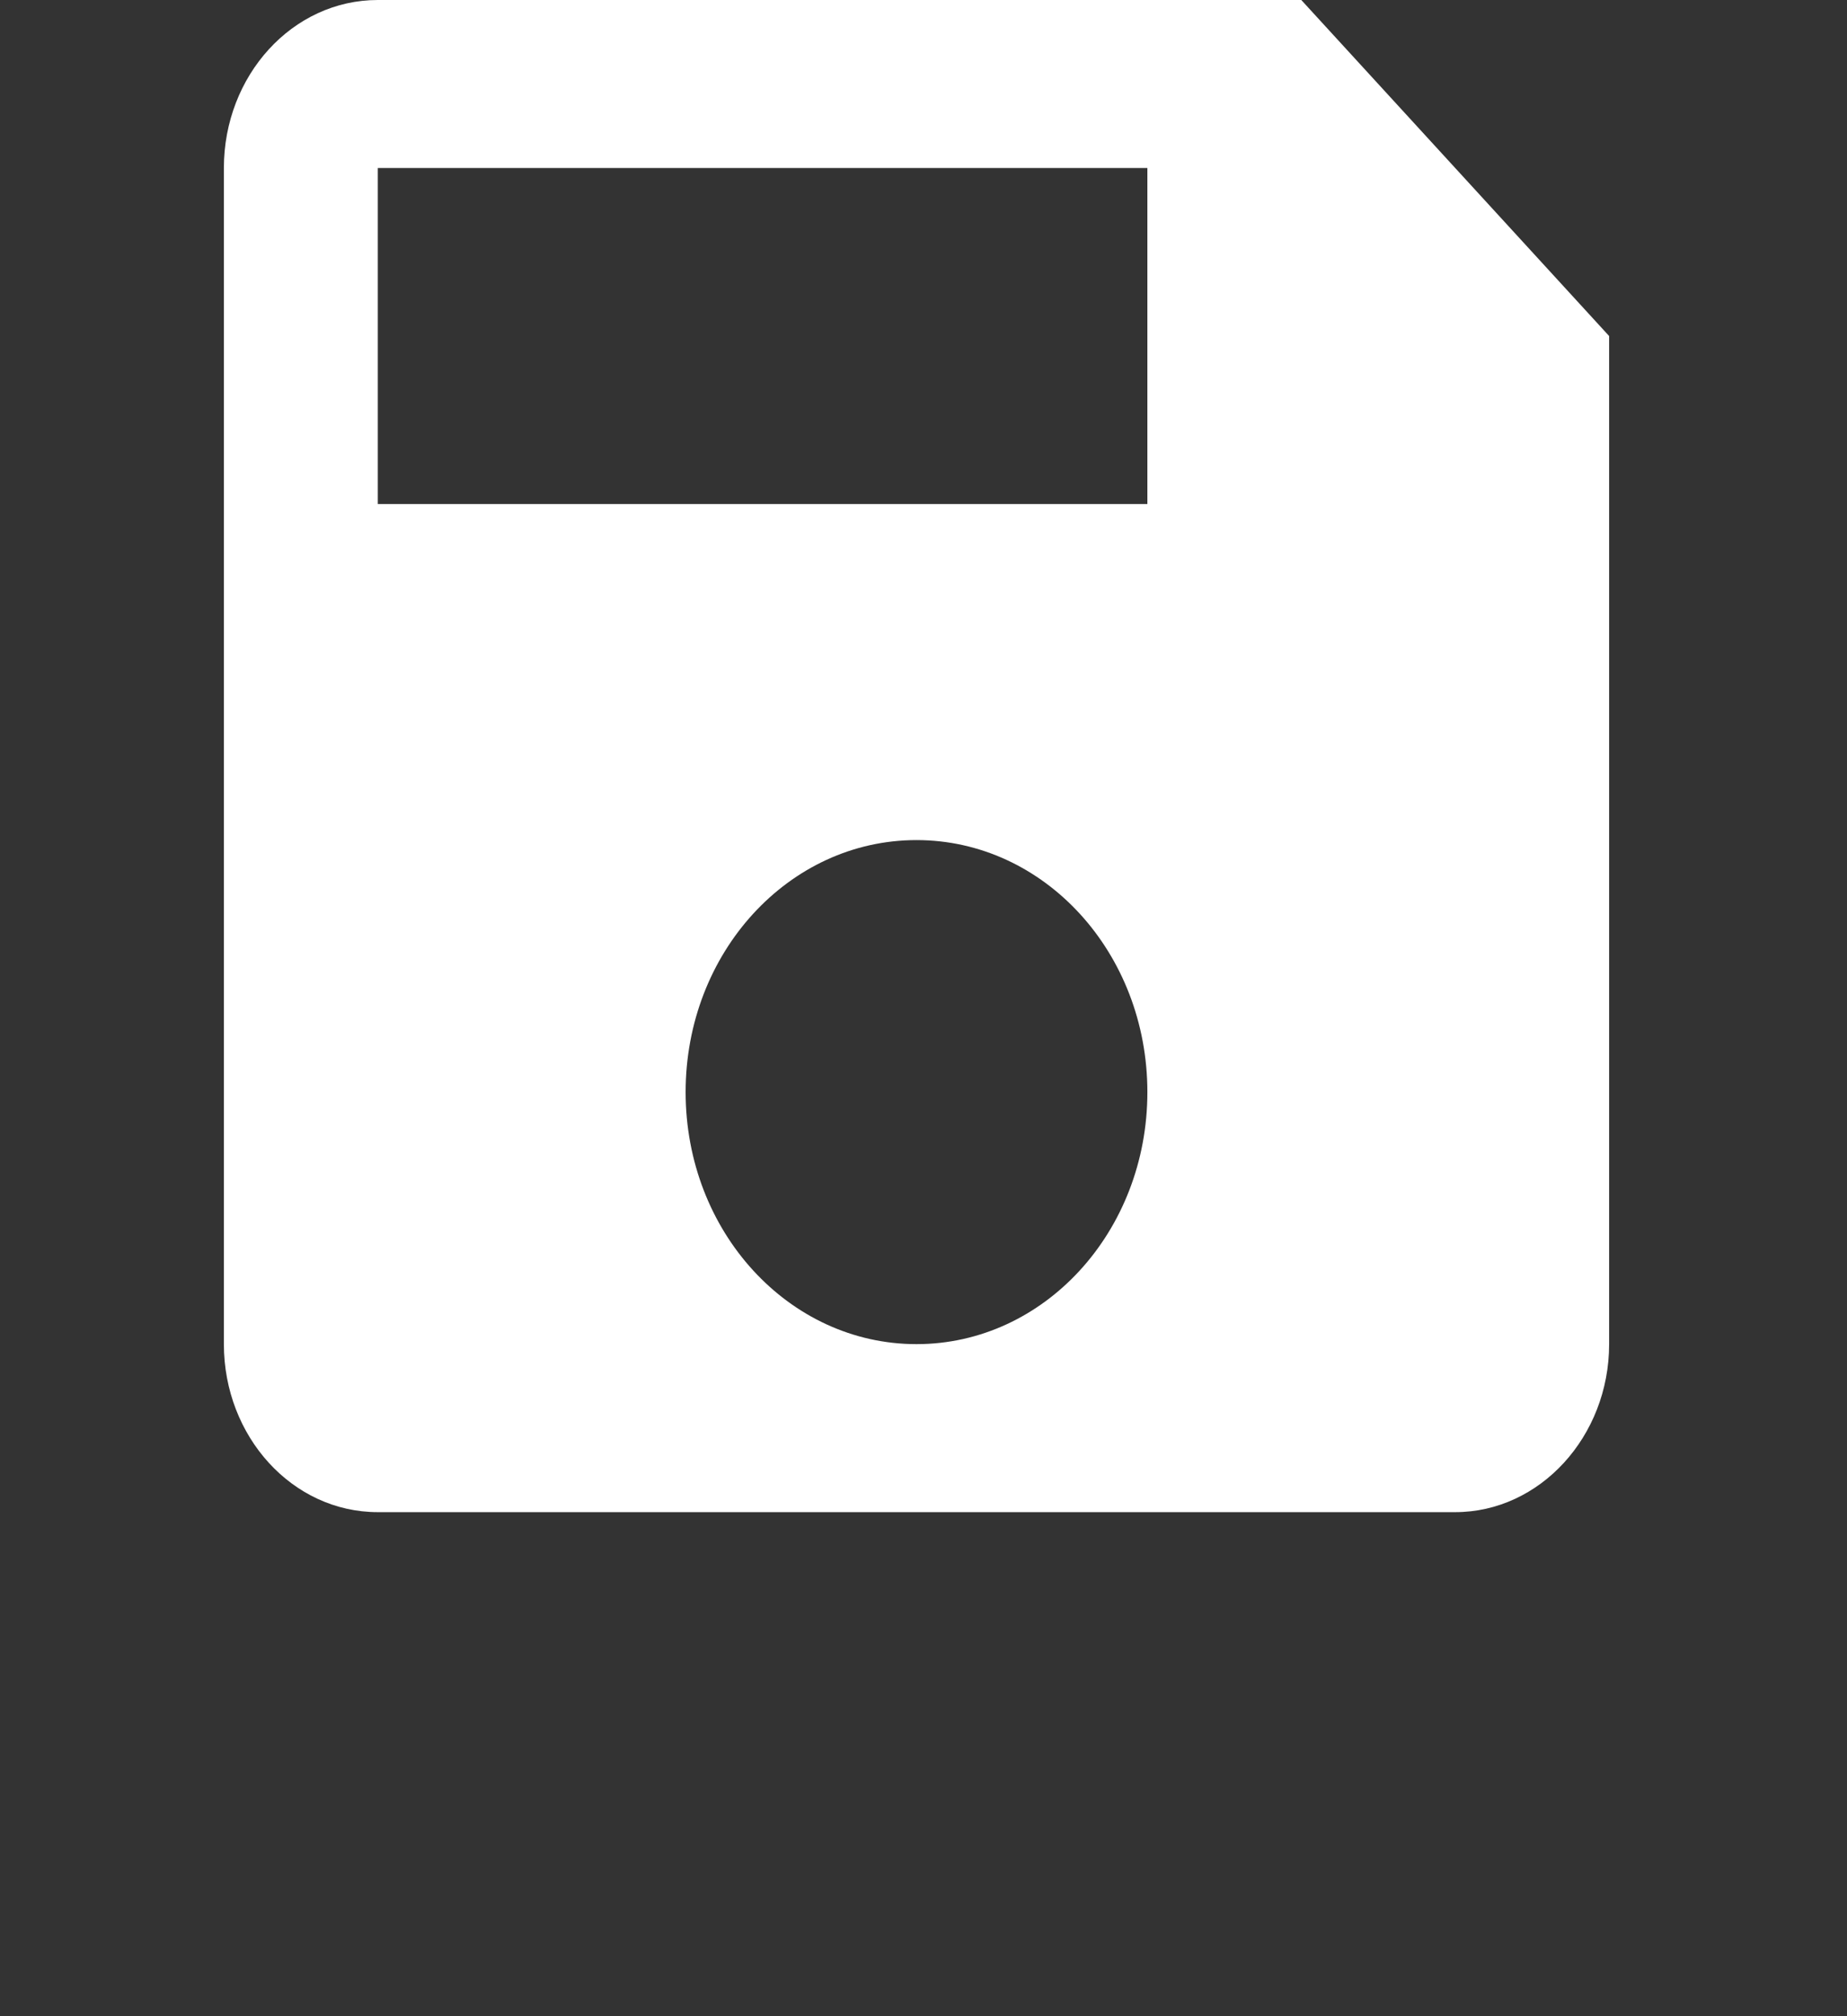 <svg width="33" height="36" viewBox="0 0 33 36" fill="none" xmlns="http://www.w3.org/2000/svg">
<rect x="0" y="0" width="33" height="36" fill="#333333" stroke="none"/>
<g id="Save" clip-path="url(#clip0_1_53)">
<path id="Vector" d="M23.25 0H6.75C5.224 0 4 1.35 4 3V24C4 25.65 5.224 27 6.75 27H26C27.512 27 28.75 25.65 28.75 24V6L23.25 0ZM16.375 24C14.092 24 12.25 21.99 12.25 19.5C12.25 17.01 14.092 15 16.375 15C18.657 15 20.5 17.01 20.5 19.5C20.5 21.99 18.657 24 16.375 24ZM20.5 9H6.75V3H20.5V9Z" fill="white"/>
</g>
<defs>
<clipPath id="clip0_1_53">
<rect width="33" height="36" fill="white"/>
</clipPath>
</defs>
</svg>
